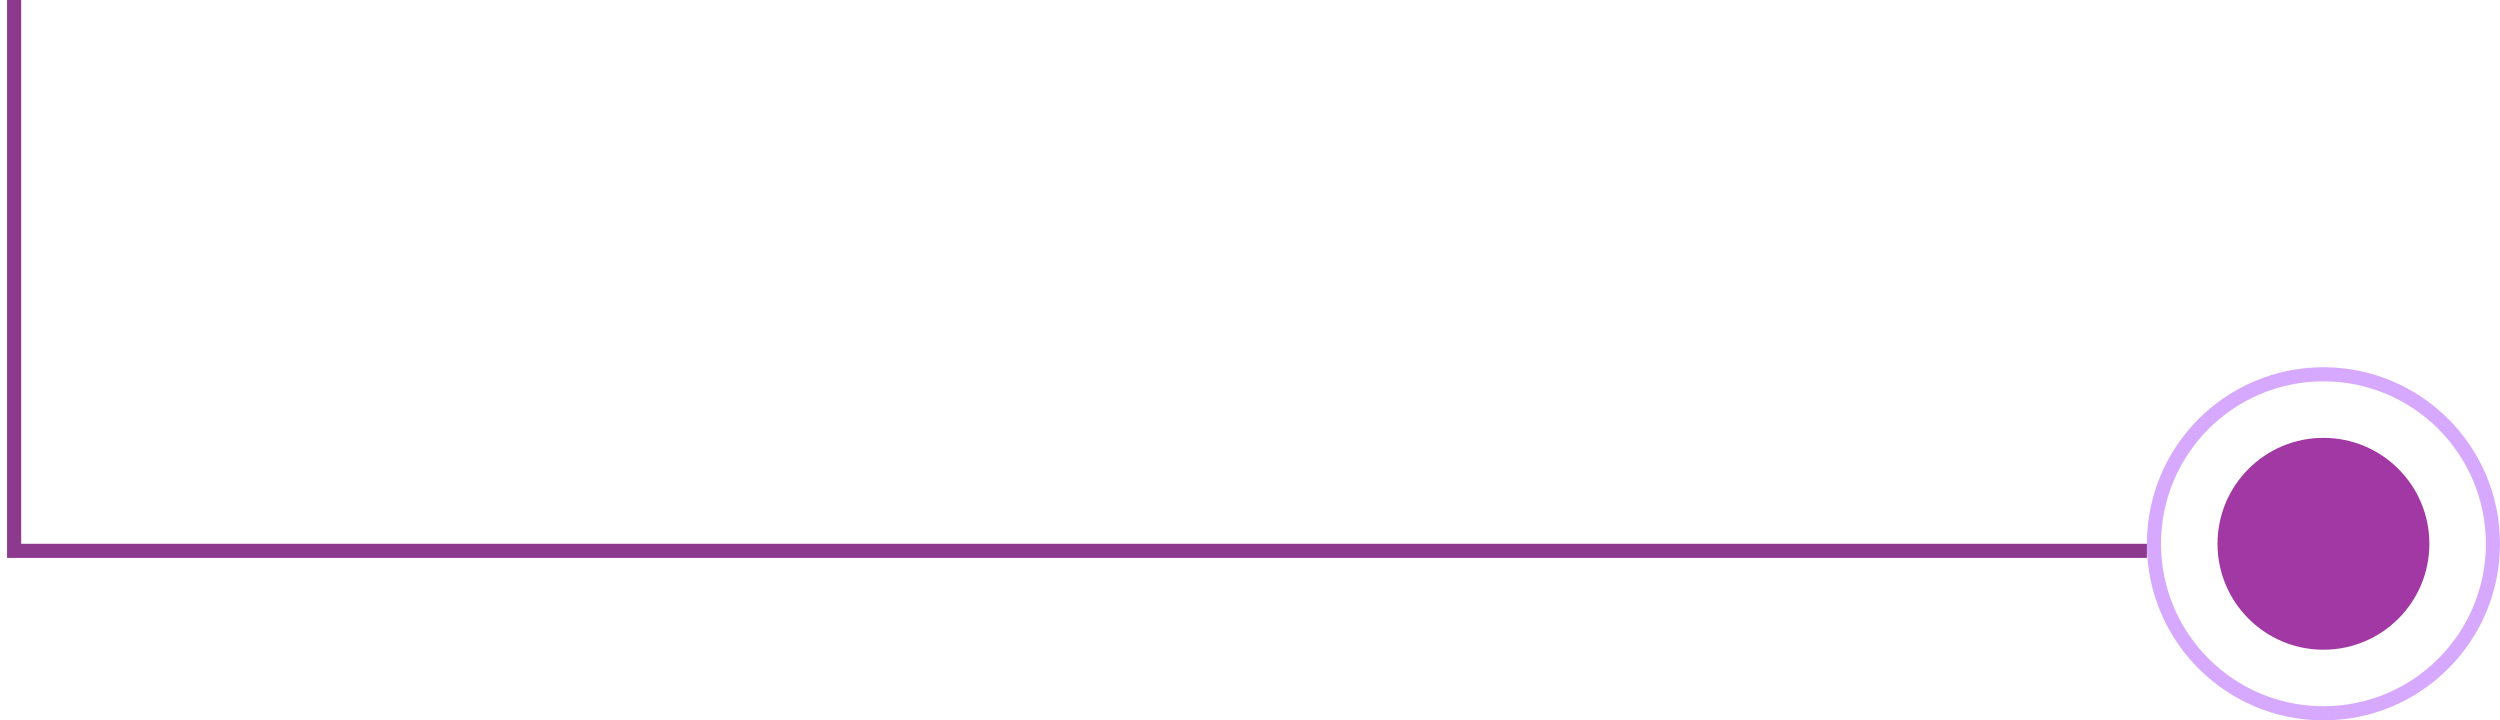 <svg width="177" height="51" viewBox="0 0 177 51" fill="none" xmlns="http://www.w3.org/2000/svg">
<circle cx="164.5" cy="38.5" r="12" stroke="#9A29FF" stroke-opacity="0.4"/>
<circle cx="164.5" cy="38.5" r="7.5" fill="#A138A3"/>
<path d="M1 0V30V39H152" stroke="#8D398E"/>
</svg>
